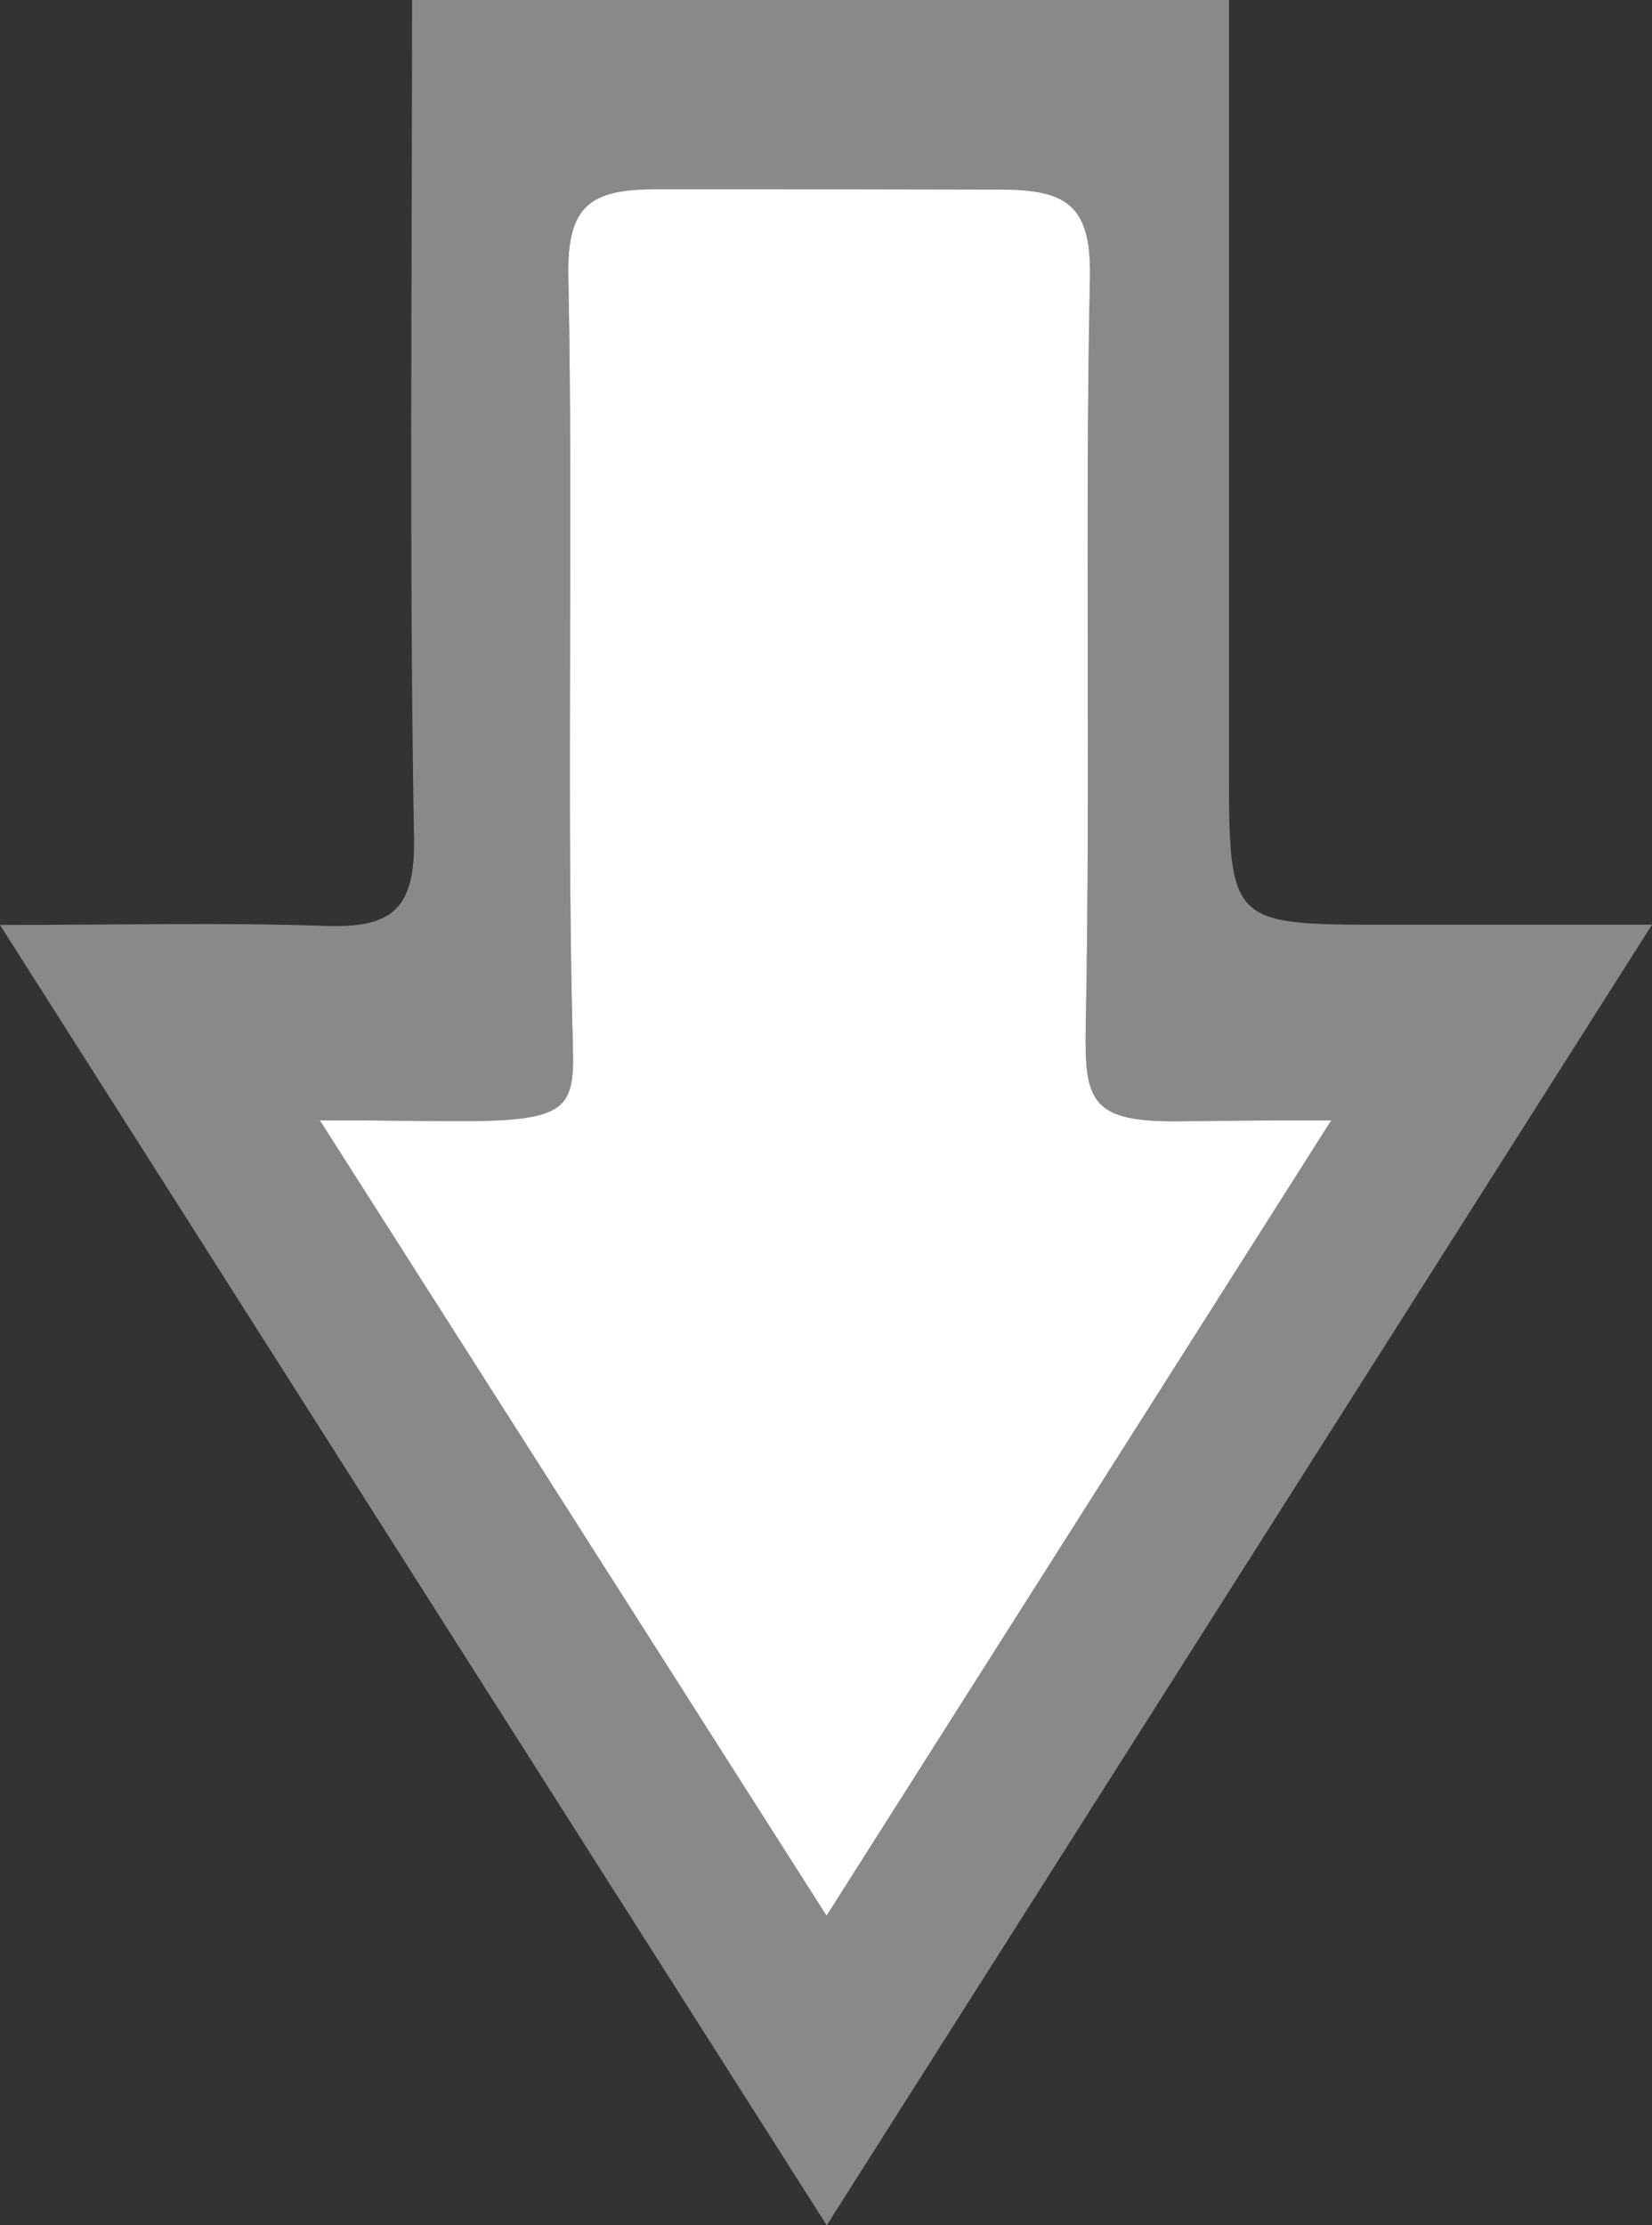 <svg id="Laag_1" data-name="Laag 1" xmlns="http://www.w3.org/2000/svg" viewBox="0 0 348.81 469.7"><rect x="0" y="0" width="348.81" height="469.7" fill="#333333" stroke="none"/><defs><style>.cls-1{fill:#898989;}.cls-2{fill:#fff;}</style></defs><path class="cls-1" d="M292.86,195.18c-33.36,0-33.37,0-33.37-34V0H87c0,59.74-.61,118.36.42,177,.26,15.32-5.07,18.9-18.8,18.43-21.57-.75-43.19-.2-68.62-.2L174.56,469.7,348.81,195.18C327.58,195.18,310.22,195.17,292.86,195.18ZM174.52,404.36c-36-56.55-70.38-110.41-107-167.9,12.88,0,21.7.2,30.42.18,25.26,0,23.26-3.85,22.86-21.88-1.14-52.13.24-104.32-.8-156.46-.3-15.13,4.81-18.35,18.65-18.36,33.15,0,48.23,0,72.75.07,13.6.06,19,3.11,18.74,18.38-1.1,52.75.15,105.54-.89,158.28-.31,16,1.14,20.26,20.24,20,8.79-.12,17.72-.22,31.65-.22Z"/><path class="cls-2" d="M281.11,236.46,174.52,404.36c-36-56.55-70.38-110.41-107-167.9,12.88,0,21.7.2,30.42.18,25.26,0,23.26-3.85,22.86-21.88-1.14-52.13.24-104.32-.8-156.46-.3-15.13,4.81-18.35,18.65-18.36,33.15,0,48.23,0,72.75.07,13.6.06,19,3.11,18.74,18.38-1.1,52.75.15,105.54-.89,158.28-.31,16,1.14,20.26,20.24,20C258.25,236.56,267.18,236.46,281.11,236.46Z"/></svg>